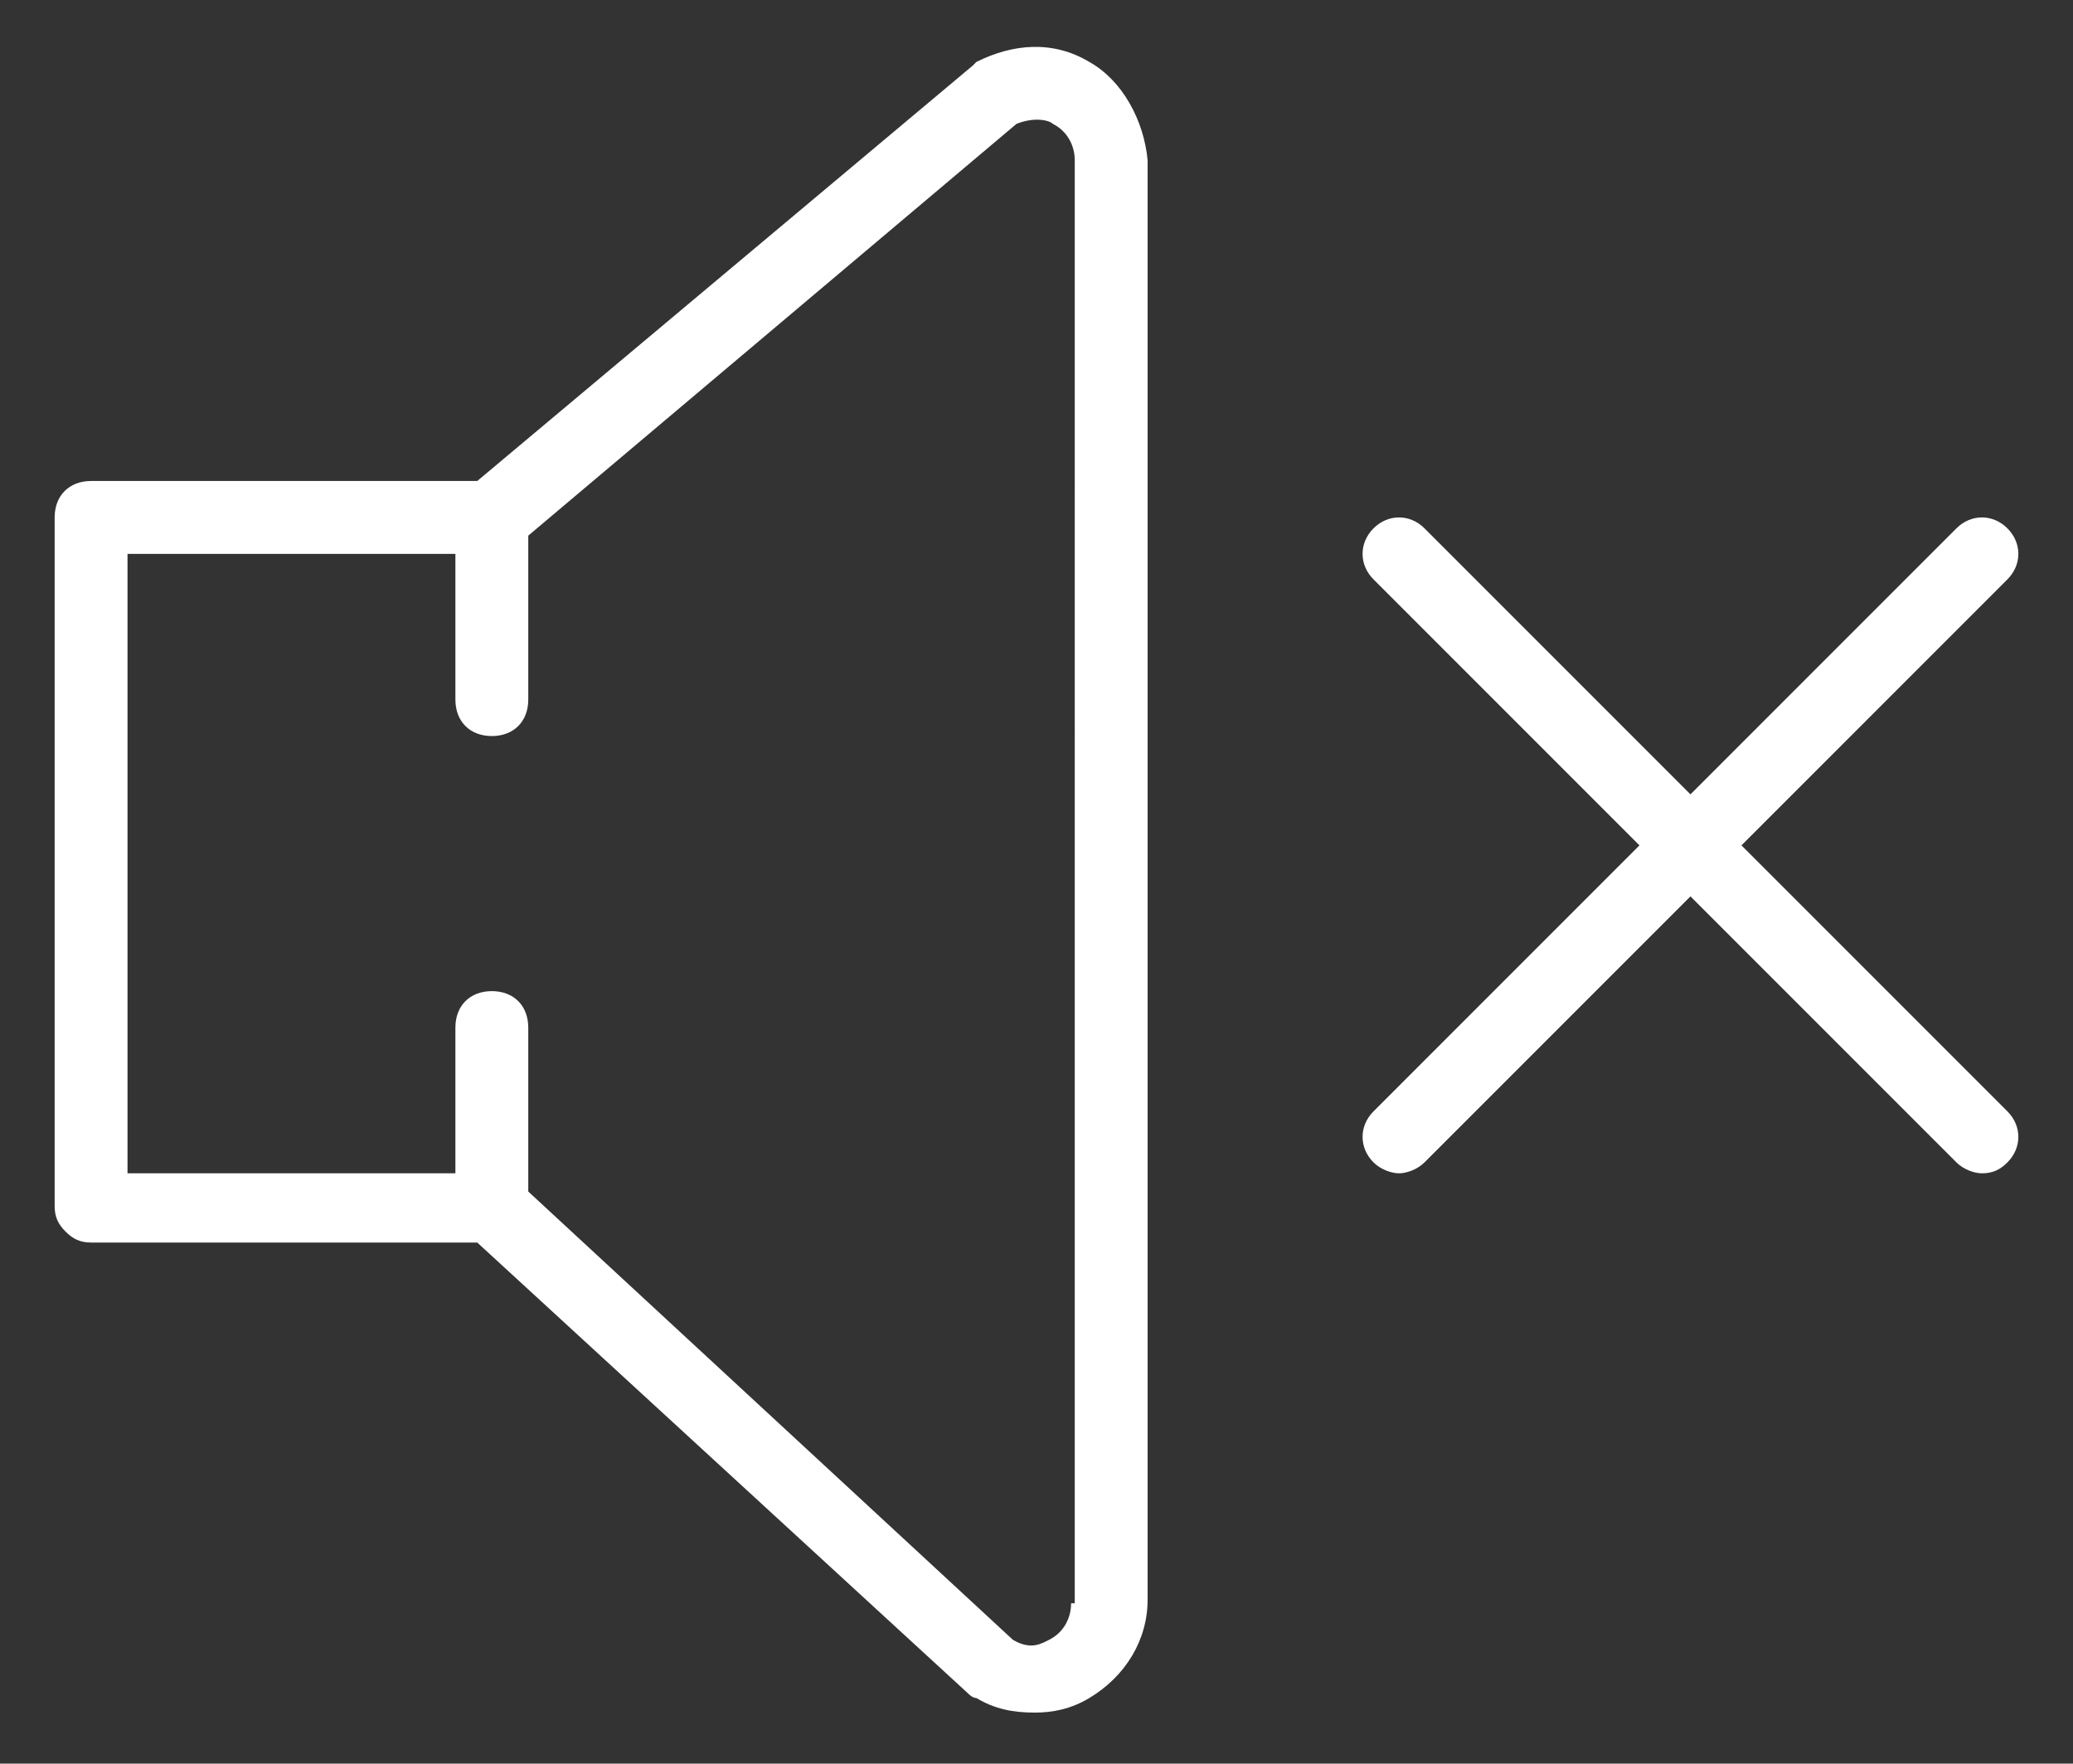 <?xml version="1.0" encoding="utf-8"?>
<!-- Generator: Adobe Illustrator 21.0.2, SVG Export Plug-In . SVG Version: 6.00 Build 0)  -->
<svg version="1.1" id="Слой_1" xmlns="http://www.w3.org/2000/svg" xmlns:xlink="http://www.w3.org/1999/xlink" x="0px" y="0px"
	 viewBox="0 0 56.9 48.4" style="enable-background:new 0 0 56.9 48.4;" xml:space="preserve">
<rect x="0" y="0" width="56.9" height="48.4" fill="#333333" stroke="none"/>
<style type="text/css">
	.st0{fill:#FFFFFF;}
</style>
<g>
	<path class="st0" d="M47.8,23.2l7.3-7.3c0.4-0.4,0.4-1,0-1.4c-0.4-0.4-1-0.4-1.4,0l-7.3,7.3l-7.3-7.3c-0.4-0.4-1-0.4-1.4,0
		c-0.4,0.4-0.4,1,0,1.4l7.3,7.3l-7.3,7.3c-0.4,0.4-0.4,1,0,1.4c0.2,0.2,0.5,0.3,0.7,0.3s0.5-0.1,0.7-0.3l7.3-7.3l7.3,7.3
		c0.2,0.2,0.5,0.3,0.7,0.3c0.3,0,0.5-0.1,0.7-0.3c0.4-0.4,0.4-1,0-1.4L47.8,23.2z"/>
	<path class="st0" d="M29.9,1.7c-1-0.6-2.1-0.5-3.1,0c0,0-0.1,0.1-0.1,0.1L13.1,13.2H2.5c-0.6,0-1,0.4-1,1v18.9
		c0,0.3,0.1,0.5,0.3,0.7c0.2,0.2,0.4,0.3,0.7,0.3l10.6,0l13.5,12.4c0,0,0.1,0.1,0.2,0.1c0.5,0.3,1,0.4,1.6,0.4c0.5,0,1-0.1,1.5-0.4
		c1-0.6,1.6-1.6,1.6-2.7V4.4C31.4,3.3,30.8,2.2,29.9,1.7z M29.4,44c0,0.4-0.2,0.8-0.6,1c-0.2,0.1-0.5,0.3-1,0L14.5,32.7v-4.5
		c0-0.6-0.4-1-1-1c-0.6,0-1,0.4-1,1v4l-9,0V15.2h9v4c0,0.6,0.4,1,1,1c0.6,0,1-0.4,1-1v-4.5L27.9,3.4c0.5-0.2,0.9-0.1,1,0
		c0.4,0.2,0.6,0.6,0.6,1V44z"/>
</g>
</svg>
